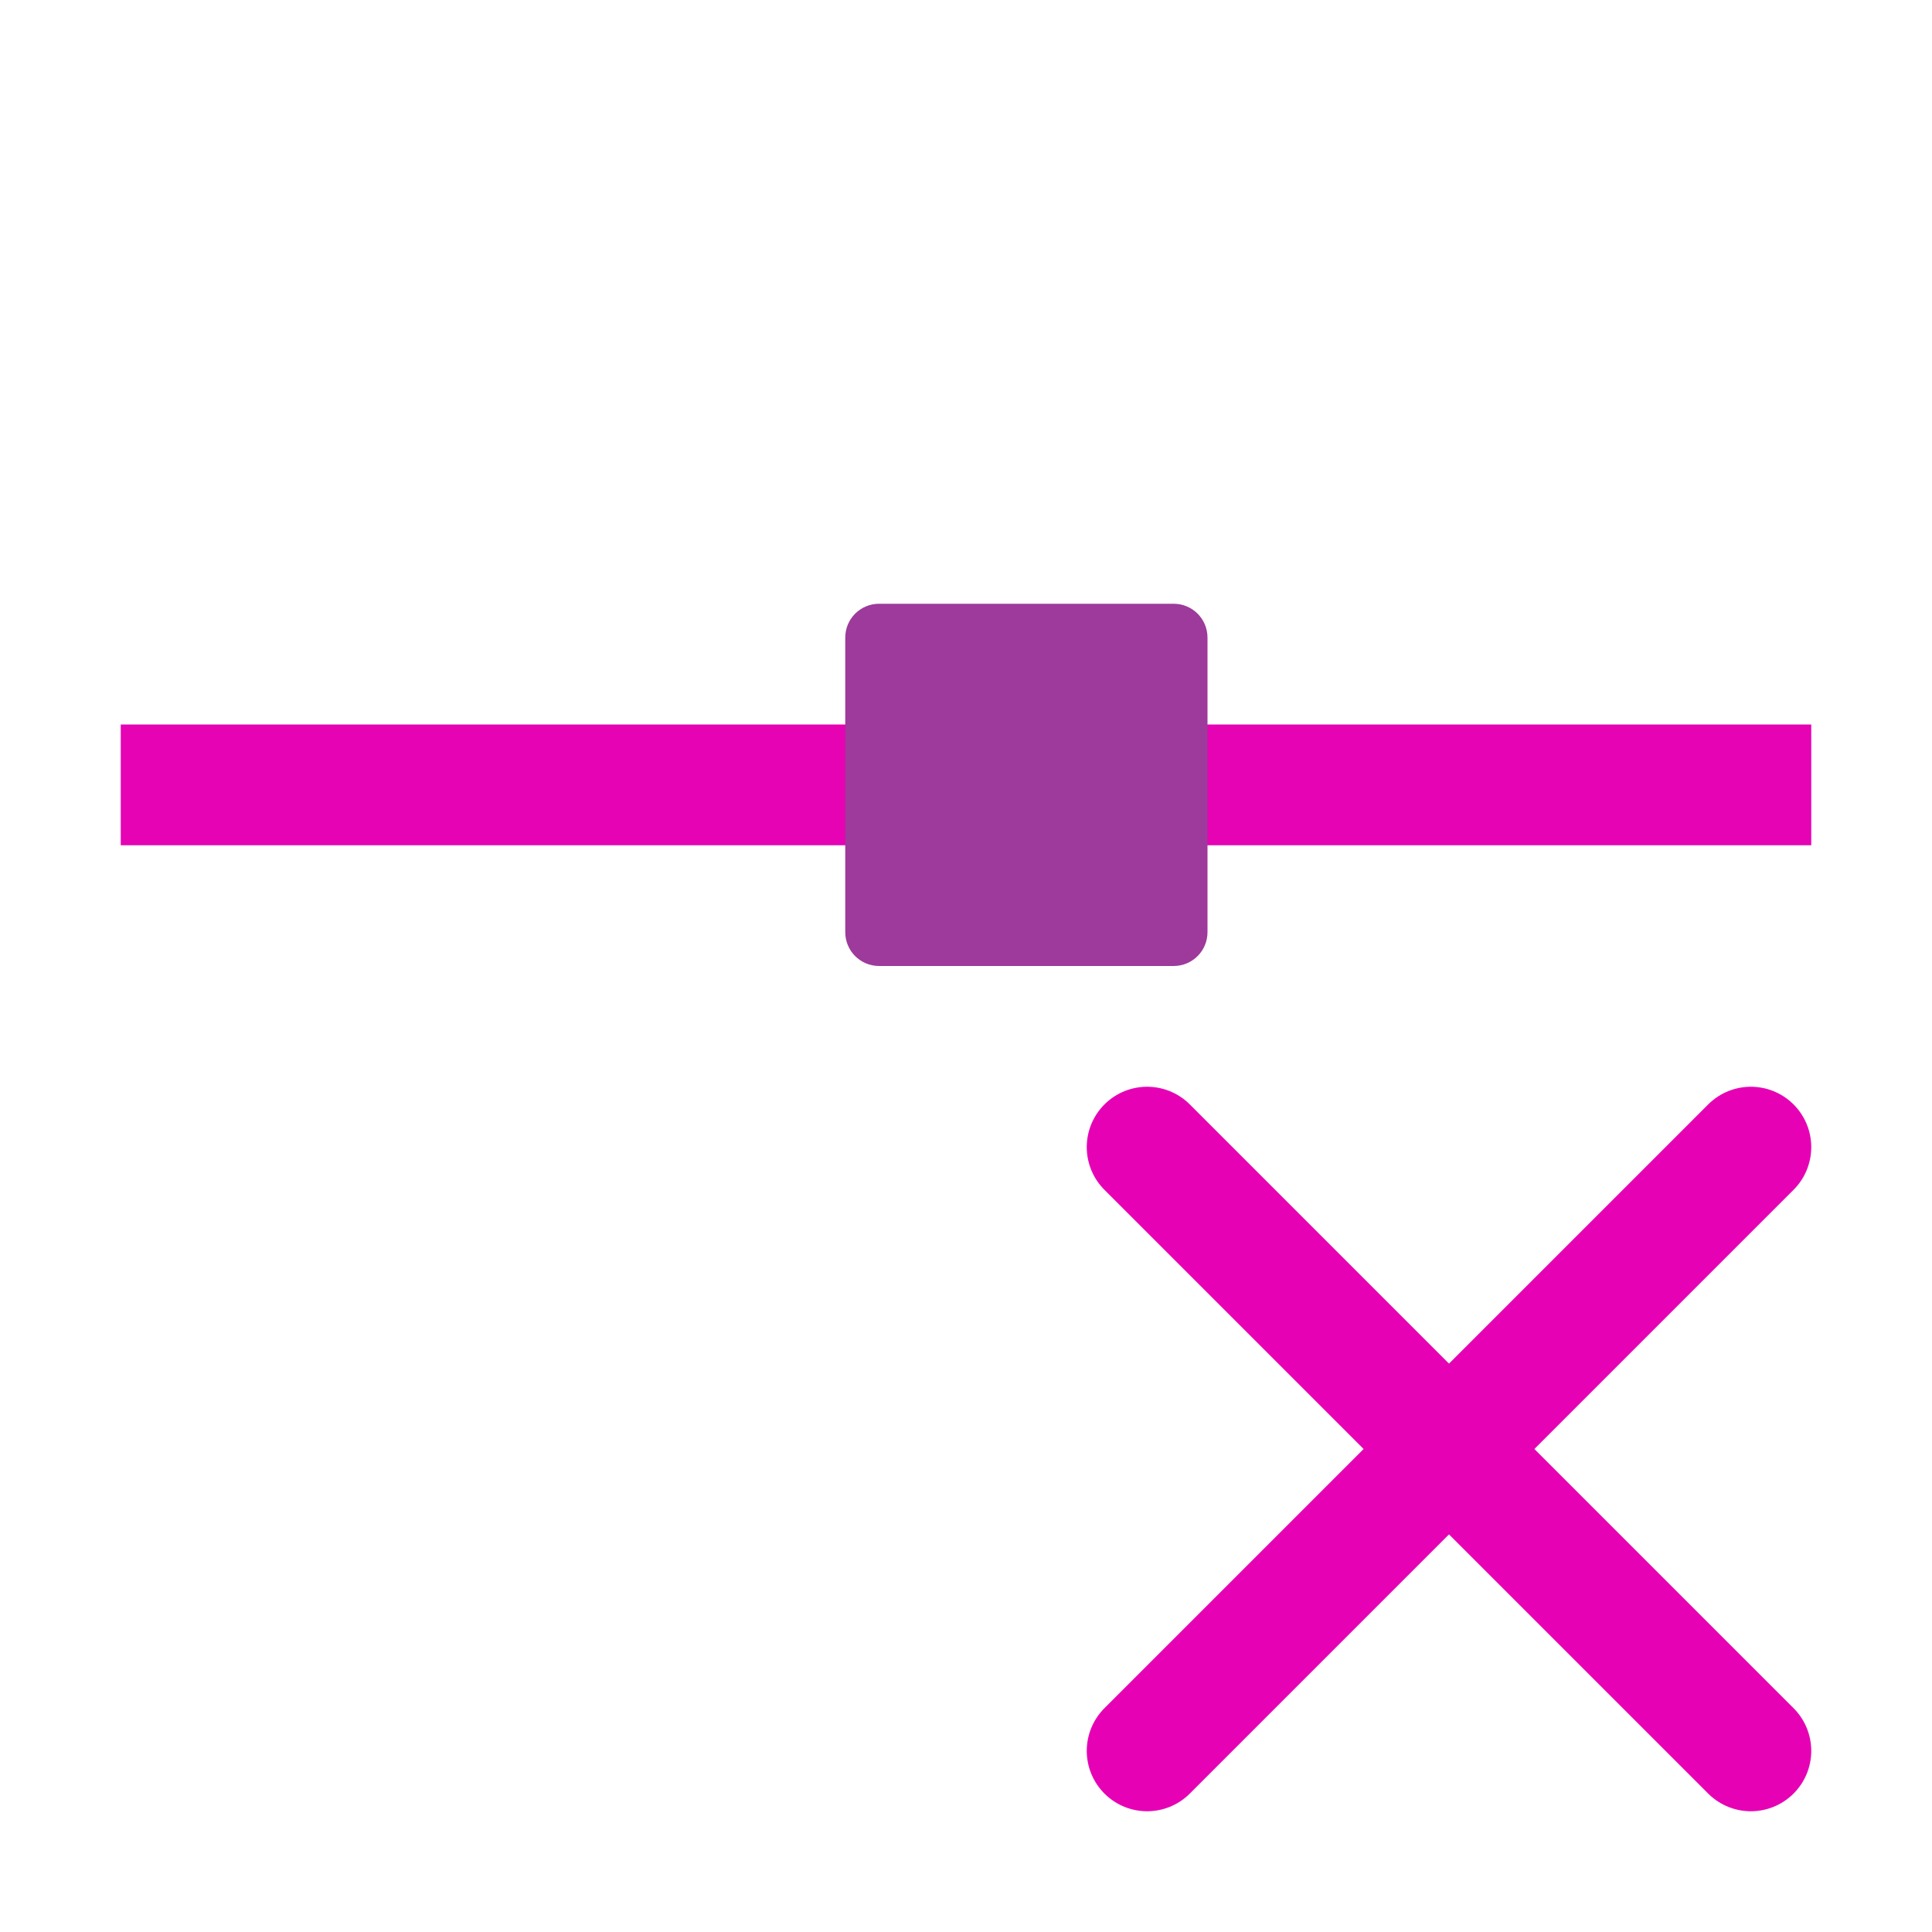 <?xml version="1.0" encoding="UTF-8" standalone="no"?>
<svg
   xmlns:dc="http://purl.org/dc/elements/1.1/"
   xmlns:cc="http://creativecommons.org/ns#"
   xmlns:rdf="http://www.w3.org/1999/02/22-rdf-syntax-ns#"
   xmlns:svg="http://www.w3.org/2000/svg"
   xmlns="http://www.w3.org/2000/svg"
   xmlns:xlink="http://www.w3.org/1999/xlink"
   xmlns:sodipodi="http://sodipodi.sourceforge.net/DTD/sodipodi-0.dtd"
   xmlns:inkscape="http://www.inkscape.org/namespaces/inkscape"
   height="16"
   viewBox="0 0 16 16"
   width="16"
   version="1.1"
   id="svg29"
   sodipodi:docname="sc_bezierdelete.svg"
   inkscape:version="0.92.4 (unknown)">
  <defs
     id="defs33" />
  <sodipodi:namedview
     pagecolor="#ffffff"
     bordercolor="#666666"
     borderopacity="1"
     objecttolerance="10"
     gridtolerance="10"
     guidetolerance="10"
     inkscape:pageopacity="0"
     inkscape:pageshadow="2"
     inkscape:window-width="1366"
     inkscape:window-height="707"
     id="namedview31"
     showgrid="true"
     inkscape:zoom="20.85965"
     inkscape:cx="0.13559322"
     inkscape:cy="8"
     inkscape:window-x="0"
     inkscape:window-y="0"
     inkscape:window-maximized="1"
     inkscape:current-layer="svg29">
    <inkscape:grid
       type="xygrid"
       id="grid842" />
  </sodipodi:namedview>
  <linearGradient
     id="a">
    <stop
       offset="0"
       stop-color="#fd0000"
       id="stop2" />
    <stop
       offset="1"
       stop-color="#8f0000"
       id="stop4" />
  </linearGradient>
  <linearGradient
     id="b"
     gradientUnits="userSpaceOnUse"
     x1="8.5"
     x2="9"
     xlink:href="#a"
     y1="3.5"
     y2="8" />
  <radialGradient
     id="c"
     cx="72.632"
     cy="22.788"
     gradientTransform="matrix(1.186 0 0 1.186 -77.608 -20.016)"
     gradientUnits="userSpaceOnUse"
     r="1.265"
     xlink:href="#a" />
  <linearGradient
     id="d"
     gradientUnits="userSpaceOnUse"
     x1="7.951"
     x2="8.645"
     y1="4.523"
     y2="7.112">
    <stop
       offset="0"
       stop-color="#fff"
       id="stop9" />
    <stop
       offset="1"
       stop-color="#fff"
       stop-opacity="0"
       id="stop11" />
  </linearGradient>
  <radialGradient
     id="e"
     cx="-32"
     cy="9.6"
     gradientTransform="matrix(.451 .451 -2.253 2.253 48.276 2.539)"
     gradientUnits="userSpaceOnUse"
     r="5.6">
    <stop
       offset="0"
       stop-color="#a50606"
       id="stop14" />
    <stop
       offset="1"
       stop-color="#f20909"
       id="stop16" />
  </radialGradient>
  <path
     d="M 1,6 H 15 V 7 H 1 Z"
     id="path19"
     style="fill:#e602b4;fill-opacity:0.996;stroke-width:1"
     inkscape:connector-curvature="0" />
  <path
     d="m7.281 5h2.438c.156 0 .281.125.281.281v2.438c0 .156-.125.281-.281.281h-2.438c-.156 0-.281-.125-.281-.281v-2.438c0-.156.125-.281.281-.281zm0 0"
     fill="url(#b)"
     id="path21"
     style="fill:#9d3a9b" />
  <path
     style="fill:none;stroke:#e602b4;stroke-width:1px;stroke-linecap:round;stroke-linejoin:miter;stroke-opacity:1"
     d="m 9.5,9.5 5,5"
     id="path844"
     inkscape:connector-curvature="0" />
  <path
     style="fill:none;stroke:#e602b4;stroke-width:1px;stroke-linecap:round;stroke-linejoin:miter;stroke-opacity:1"
     d="m 14.5,9.5 -5,5"
     id="path846"
     inkscape:connector-curvature="0" />
</svg>
